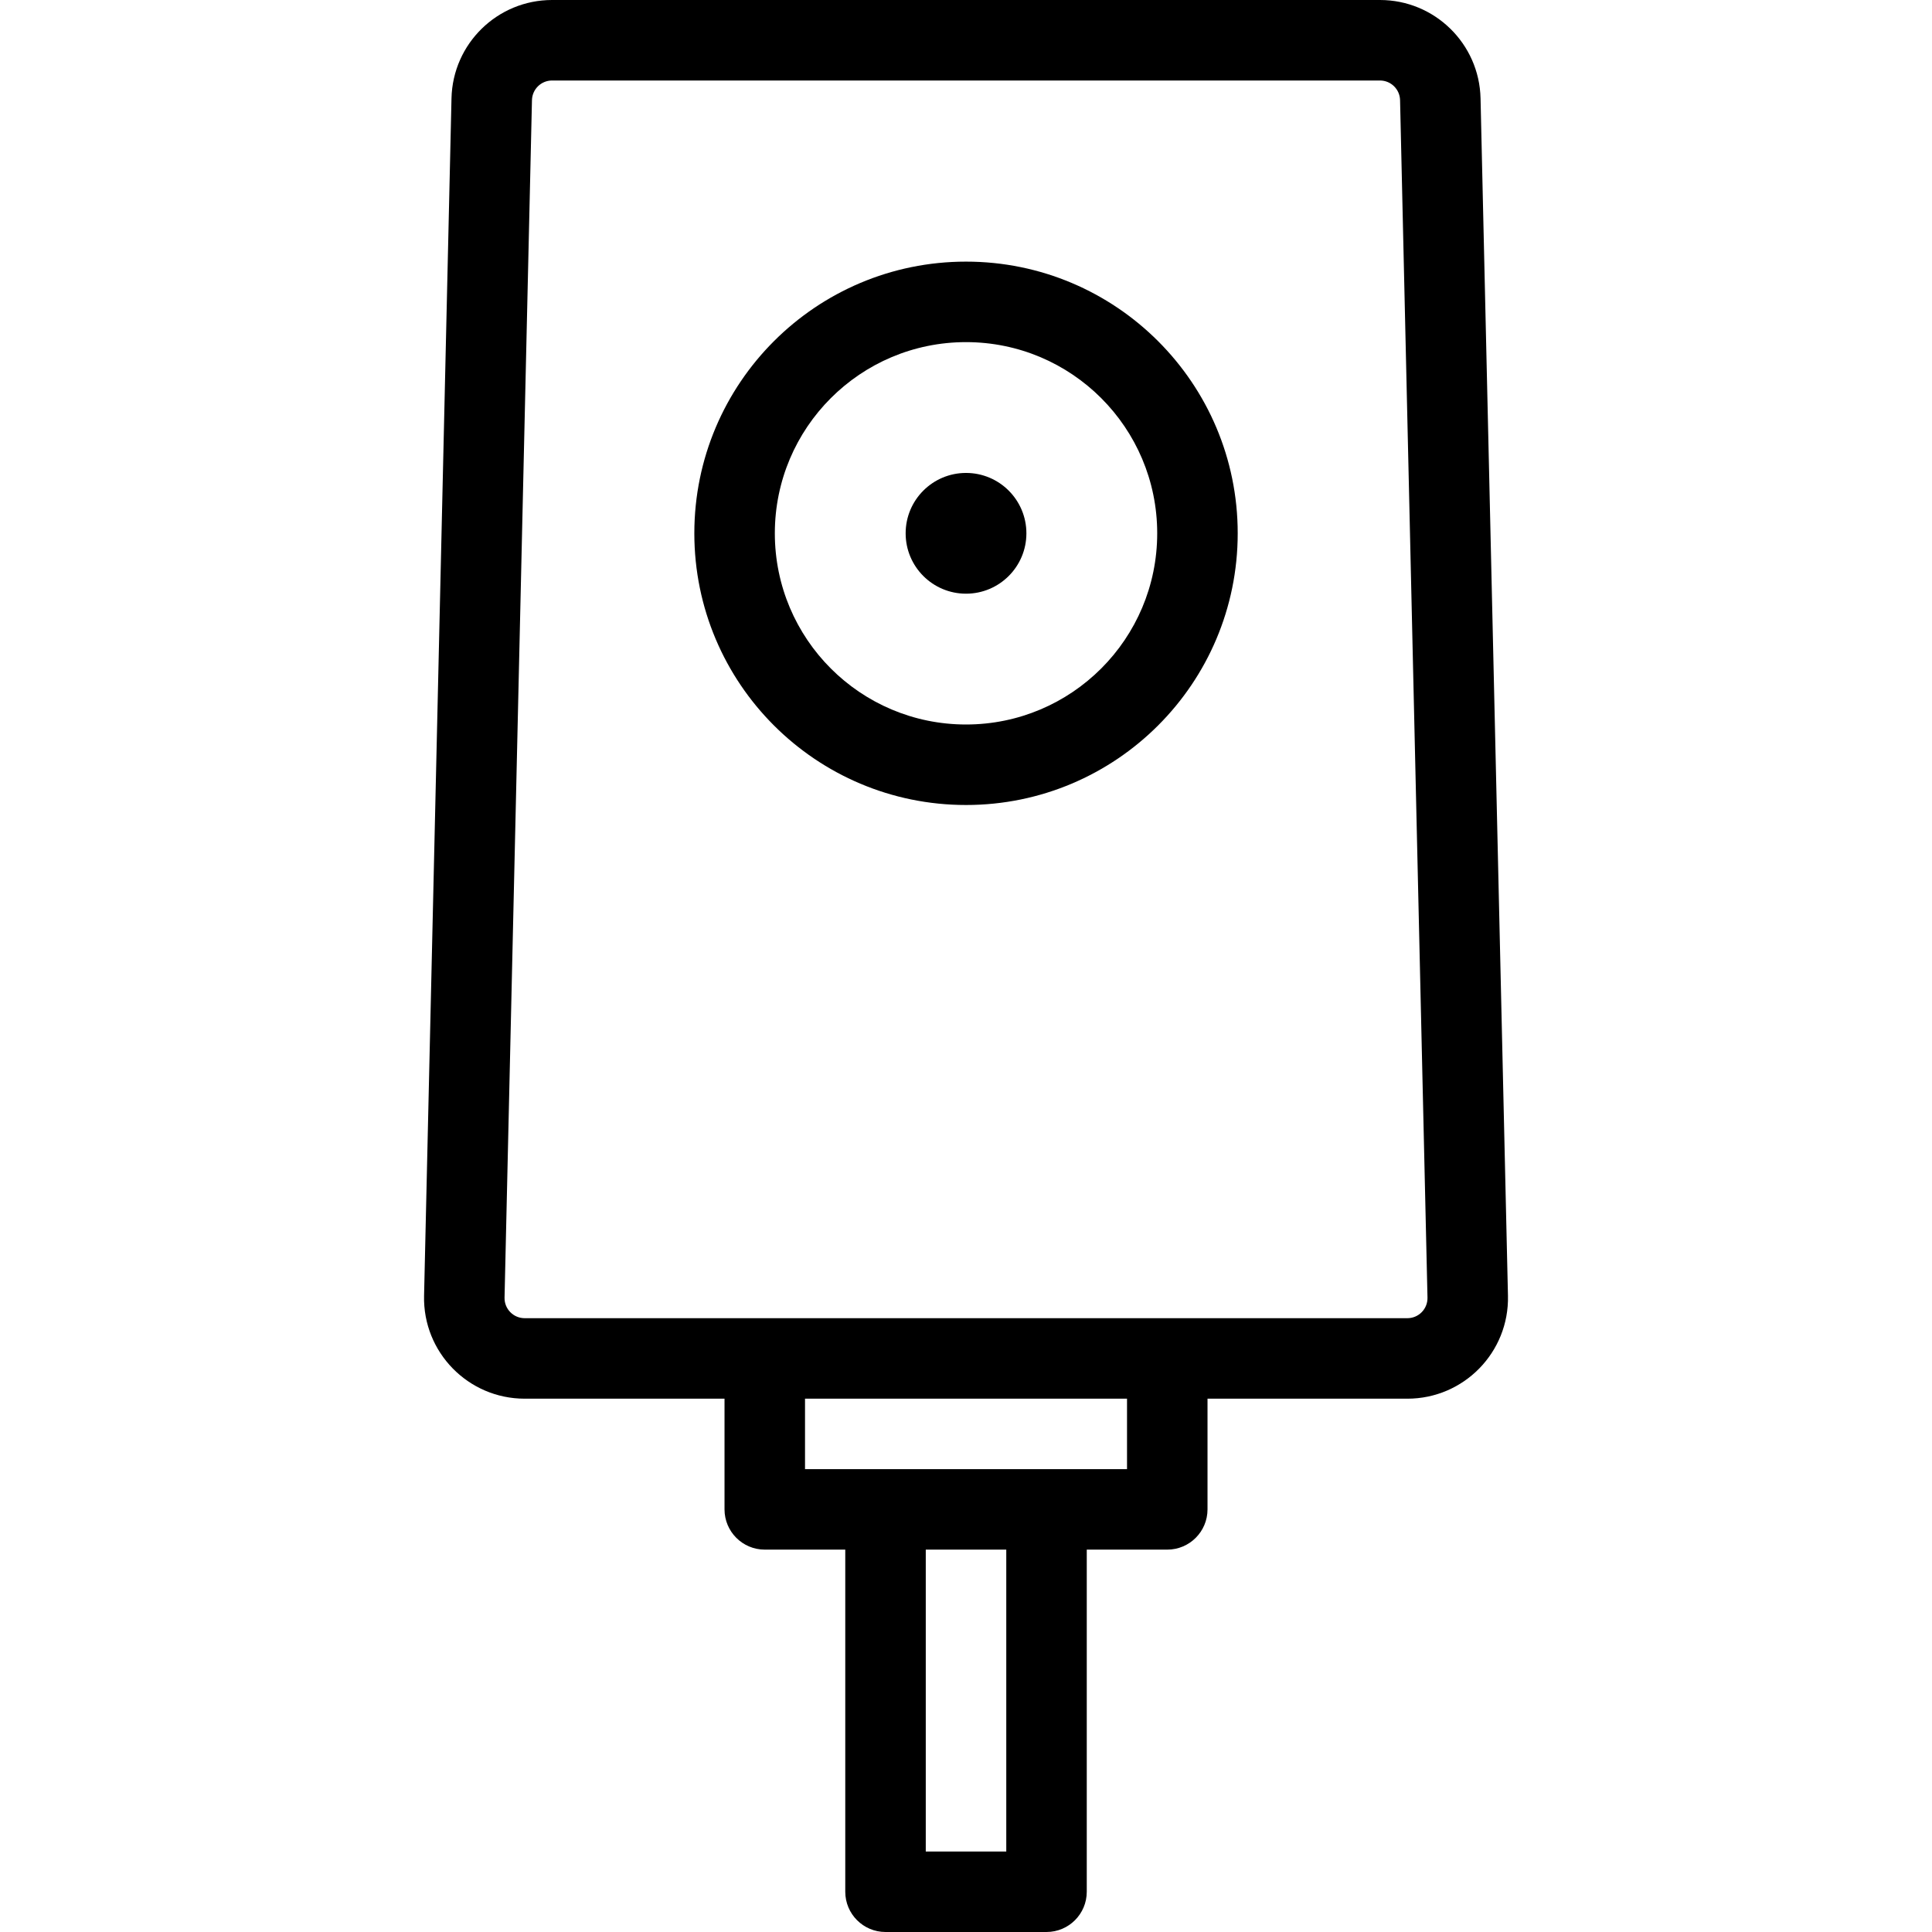 <svg xmlns="http://www.w3.org/2000/svg" width="192" height="192" fill="#000" viewBox="0 0 192 192">
  <path fill-rule="evenodd" d="M54.866 8c-1.087 0-1.975.868-2 1.954L50.141 128.954c-.026 1.122.877 2.046 2 2.046h87.722c1.122 0 2.025-.924 1.999-2.046L139.137 9.954C139.112 8.868 138.224 8 137.138 8H54.866zm65.136 131h19.861c5.612 0 10.126-4.618 9.997-10.229L147.135 9.771C147.011 4.339 142.571 0 137.138 0H54.866c-5.434 0-9.873 4.339-9.997 9.771L42.143 128.771C42.015 134.382 46.528 139 52.141 139h19.861v11c0 2.209 1.791 4 4 4h8v34c0 2.209 1.791 4 4 4h16c2.209 0 4-1.791 4-4v-34h8c2.209 0 4-1.791 4-4v-11zm-8 0H80.002v7h32v-7zm-12 15h-8v30h8v-30zM96.002 34c-10.493 0-19 8.507-19 19s8.507 19 19 19c10.493 0 19-8.507 19-19s-8.507-19-19-19zm-27 19c0-14.912 12.088-27 27-27 14.911 0 27 12.088 27 27s-12.089 27-27 27c-14.912 0-27-12.088-27-27z"/>
  <path d="M102.002 53c0 3.314-2.687 6-6 6-3.314 0-6-2.686-6-6s2.686-6 6-6 6 2.686 6 6z"/>
</svg>